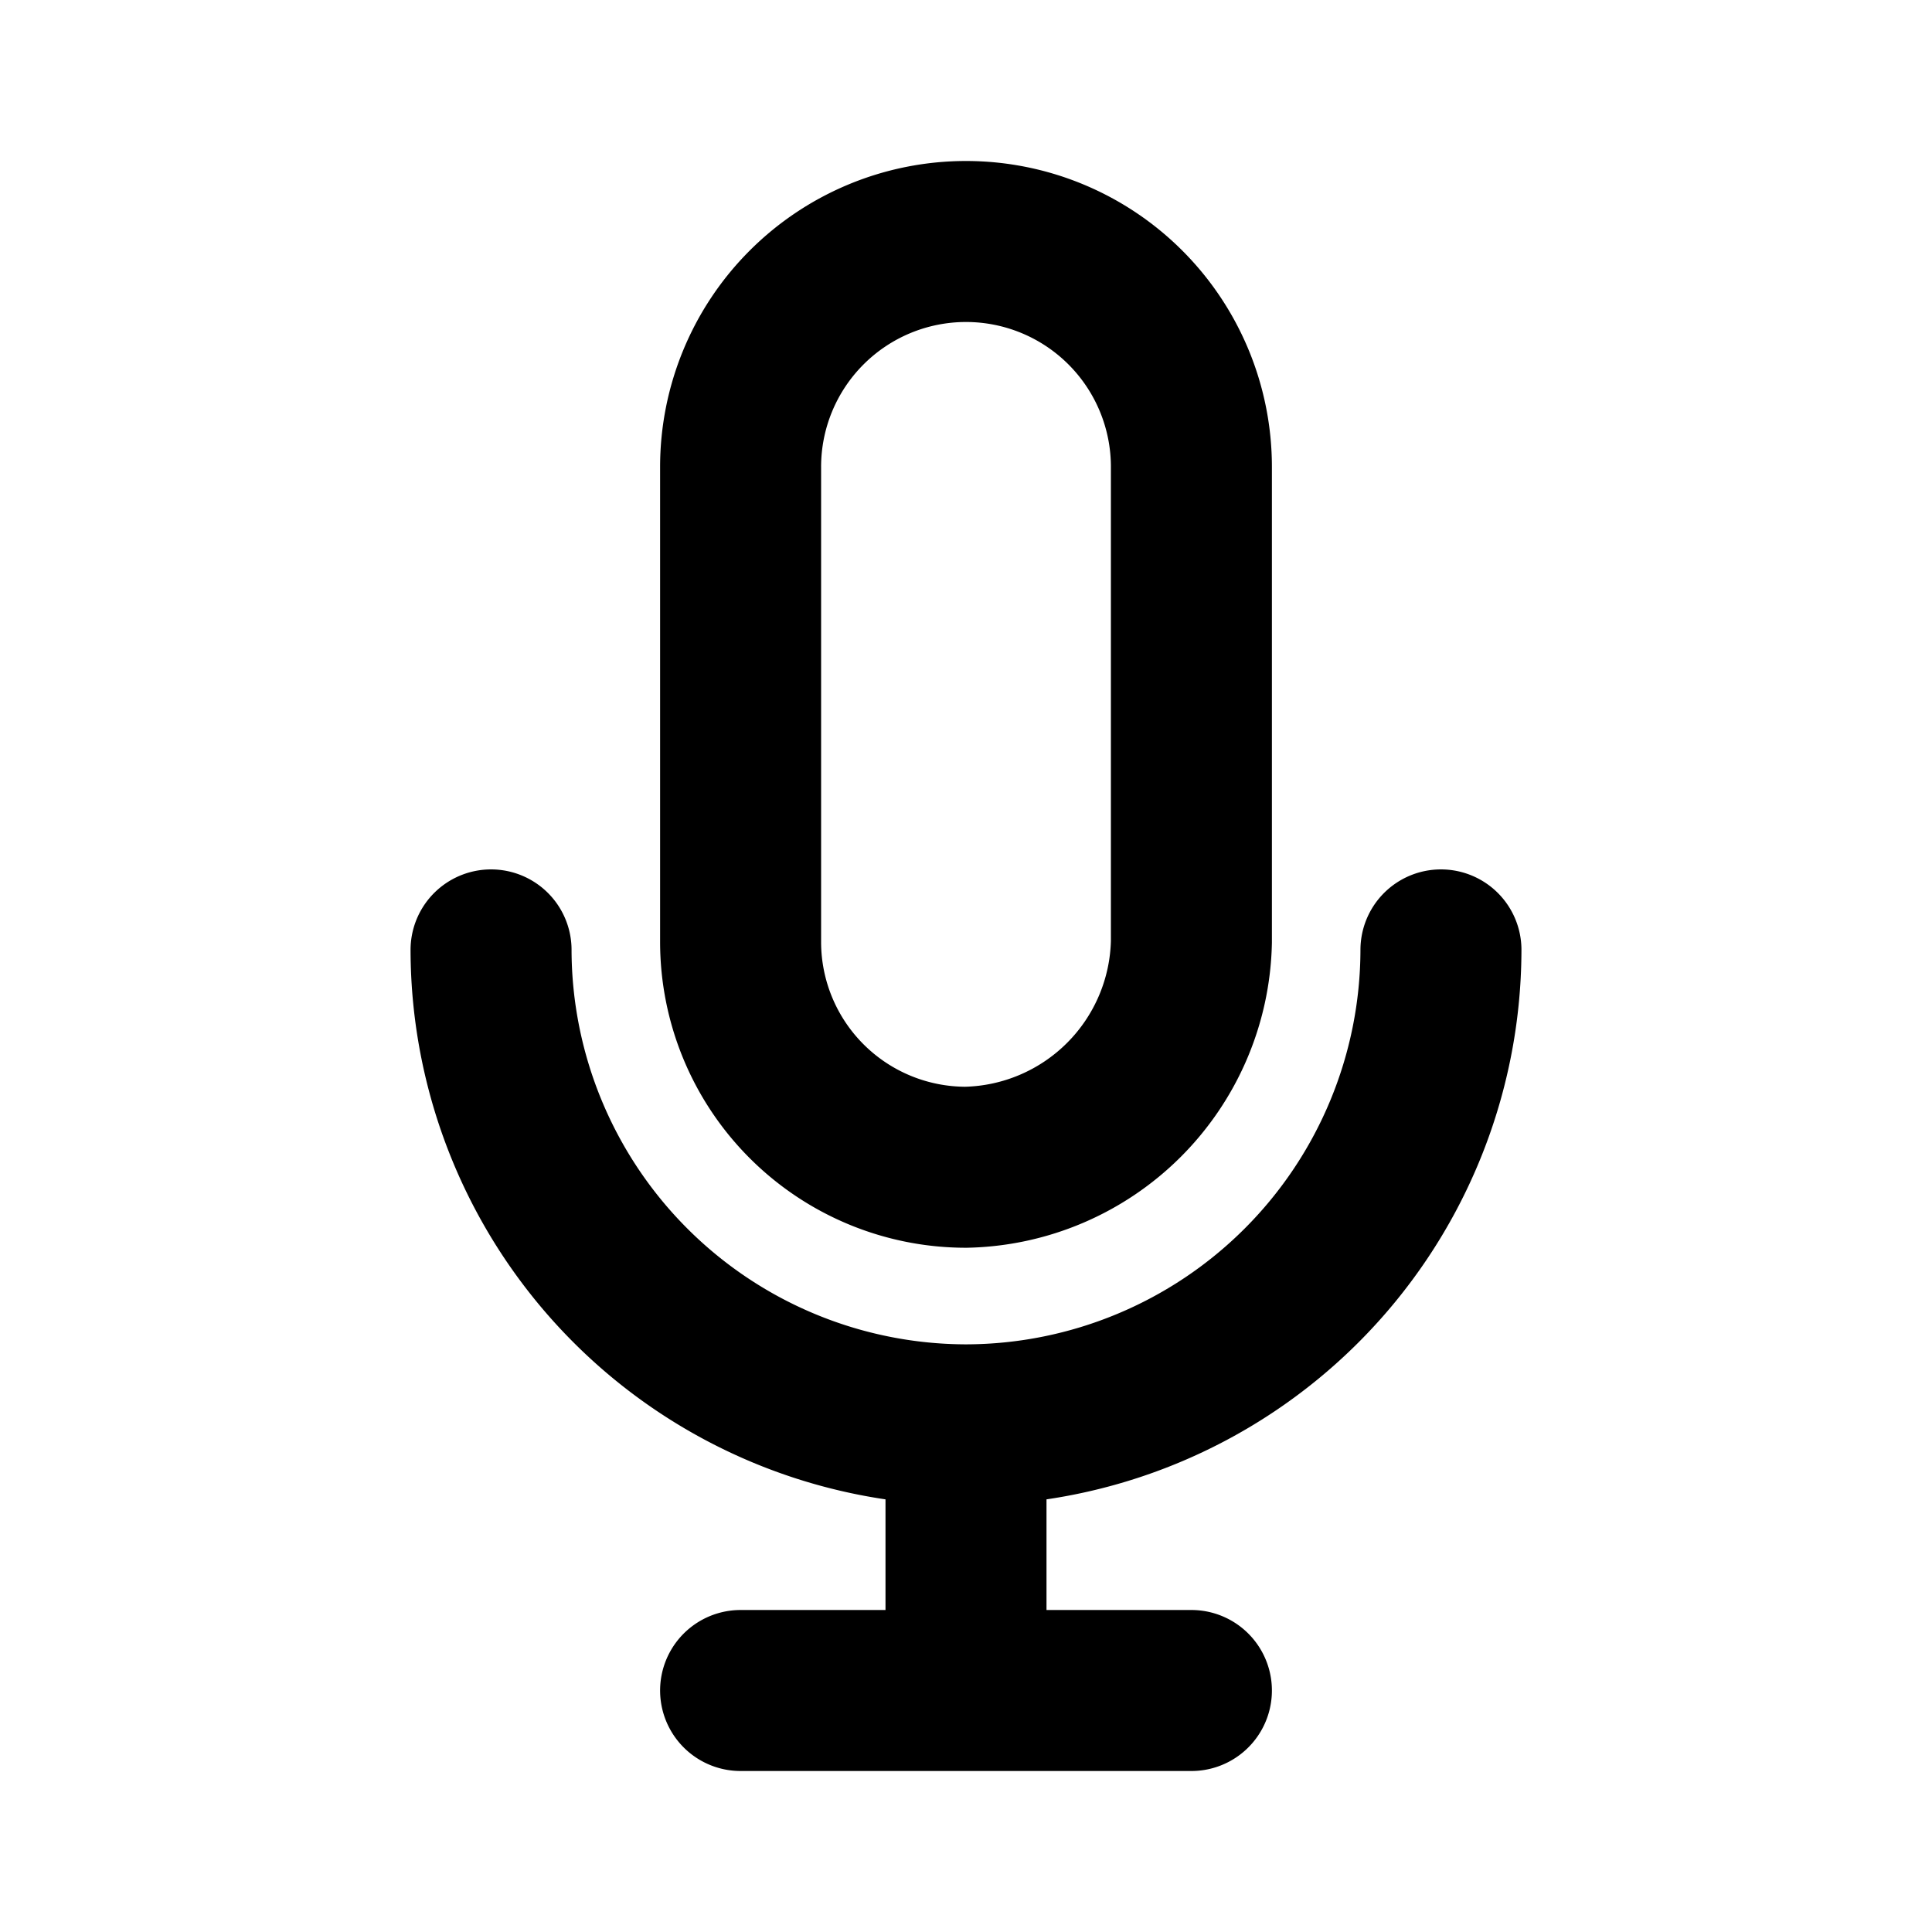 <svg xmlns="http://www.w3.org/2000/svg" viewBox="0 0 24 24" height="24" width="24" stroke="currentColor">
  <path
    d="M12,14.5h0a2.8,2.8,0,0,1-2.8-2.8V5.8A2.8,2.8,0,0,1,12,3h0a2.8,2.8,0,0,1,2.8,2.8v5.9A2.862,2.862,0,0,1,12,14.5Zm5.9-2.7A5.911,5.911,0,0,1,12,17.7h0a5.911,5.911,0,0,1-5.9-5.9M12,17.7V21M9.2,21h5.6"
    fill="none" stroke-linecap="round" stroke-miterlimit="10" stroke-width="2" />
</svg>